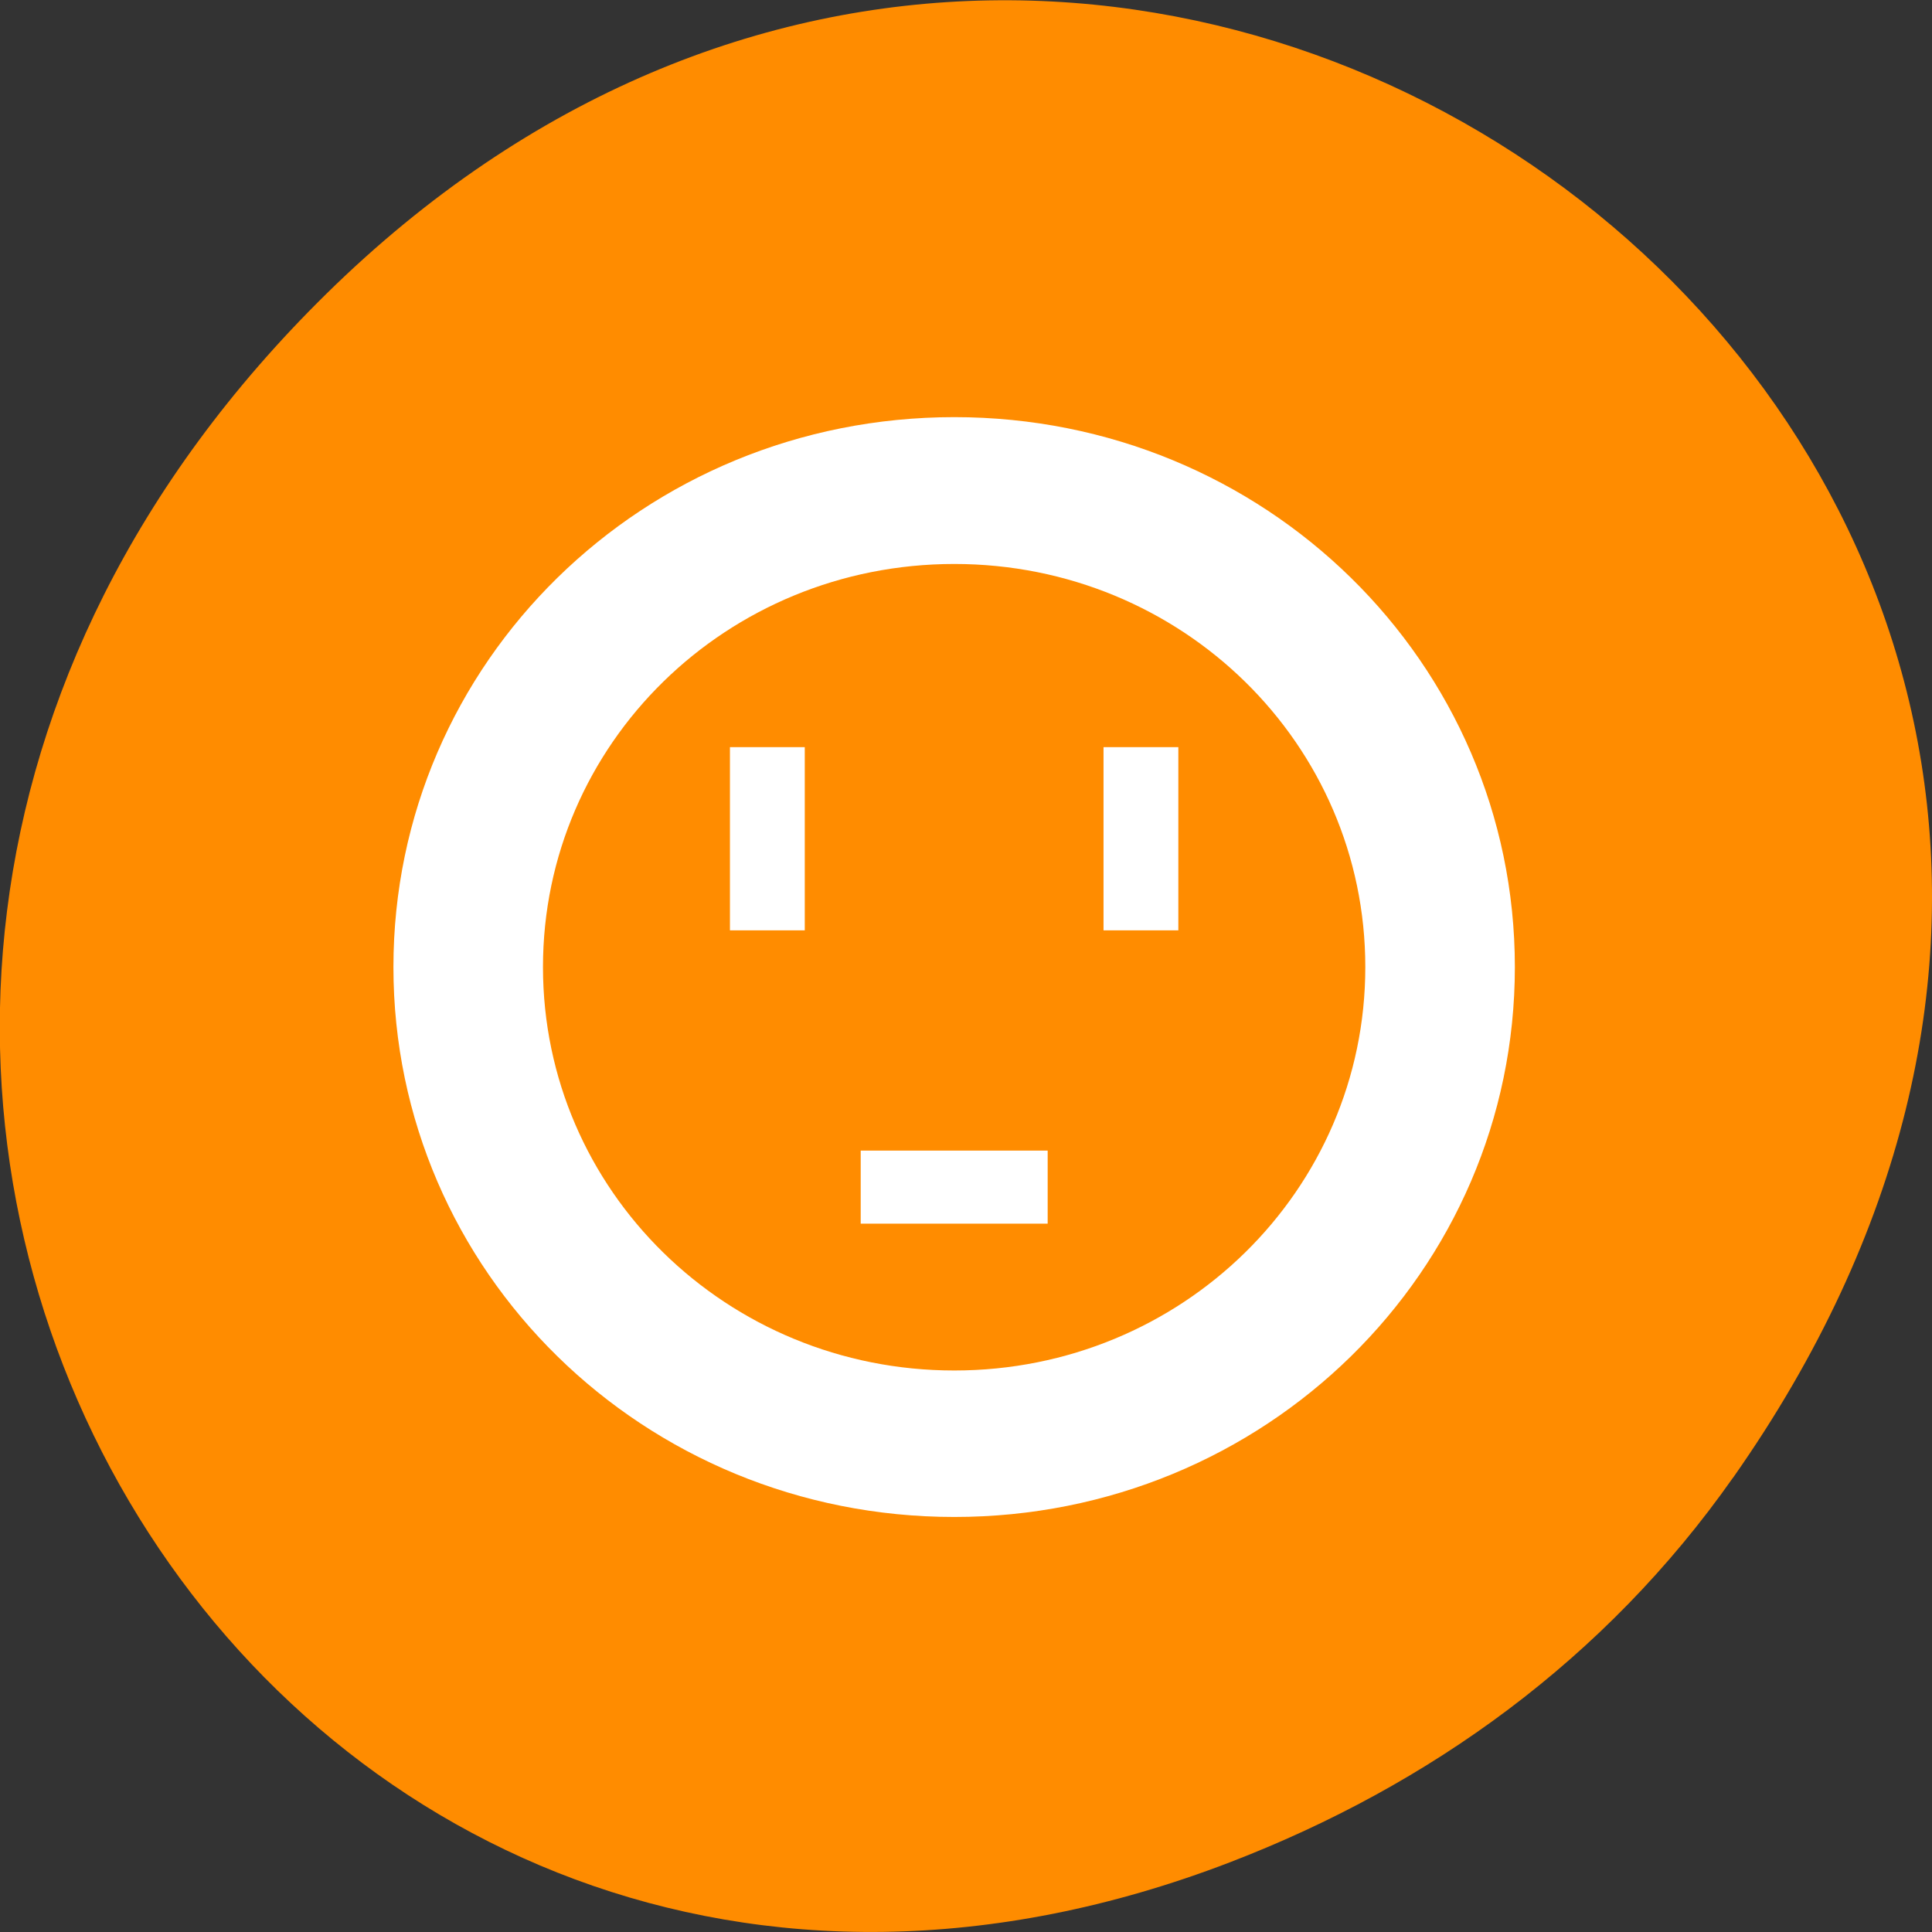 <svg xmlns="http://www.w3.org/2000/svg" viewBox="0 0 22 22"><rect x="0" y="0" width="22" height="22" fill="#333333" stroke="none"/><path d="m 19.734 16.828 c 7.91 -11.25 -6.699 -22.648 -16.02 -13.48 c -8.781 8.637 -0.641 22.055 10.289 17.859 c 2.277 -0.875 4.277 -2.312 5.73 -4.379" style="fill:#ff8c00"/><path d="m 10.867 4.75 c -3.539 0 -6.387 2.793 -6.387 6.262 c 0 3.469 2.848 6.262 6.387 6.262 c 3.535 0 6.383 -2.793 6.383 -6.262 c 0 -3.469 -2.848 -6.262 -6.383 -6.262 m 0 1.672 c 2.59 0 4.68 2.047 4.68 4.59 c 0 2.543 -2.09 4.594 -4.68 4.594 c -2.594 0 -4.684 -2.051 -4.684 -4.594 c 0 -2.543 2.09 -4.59 4.684 -4.59 m -2.555 2.086 v 2.086 h 0.852 v -2.086 m 3.402 0 v 2.086 h 0.852 v -2.086 m -3.617 4.594 v 0.832 h 2.129 v -0.832" style="fill:#fff"/></svg>